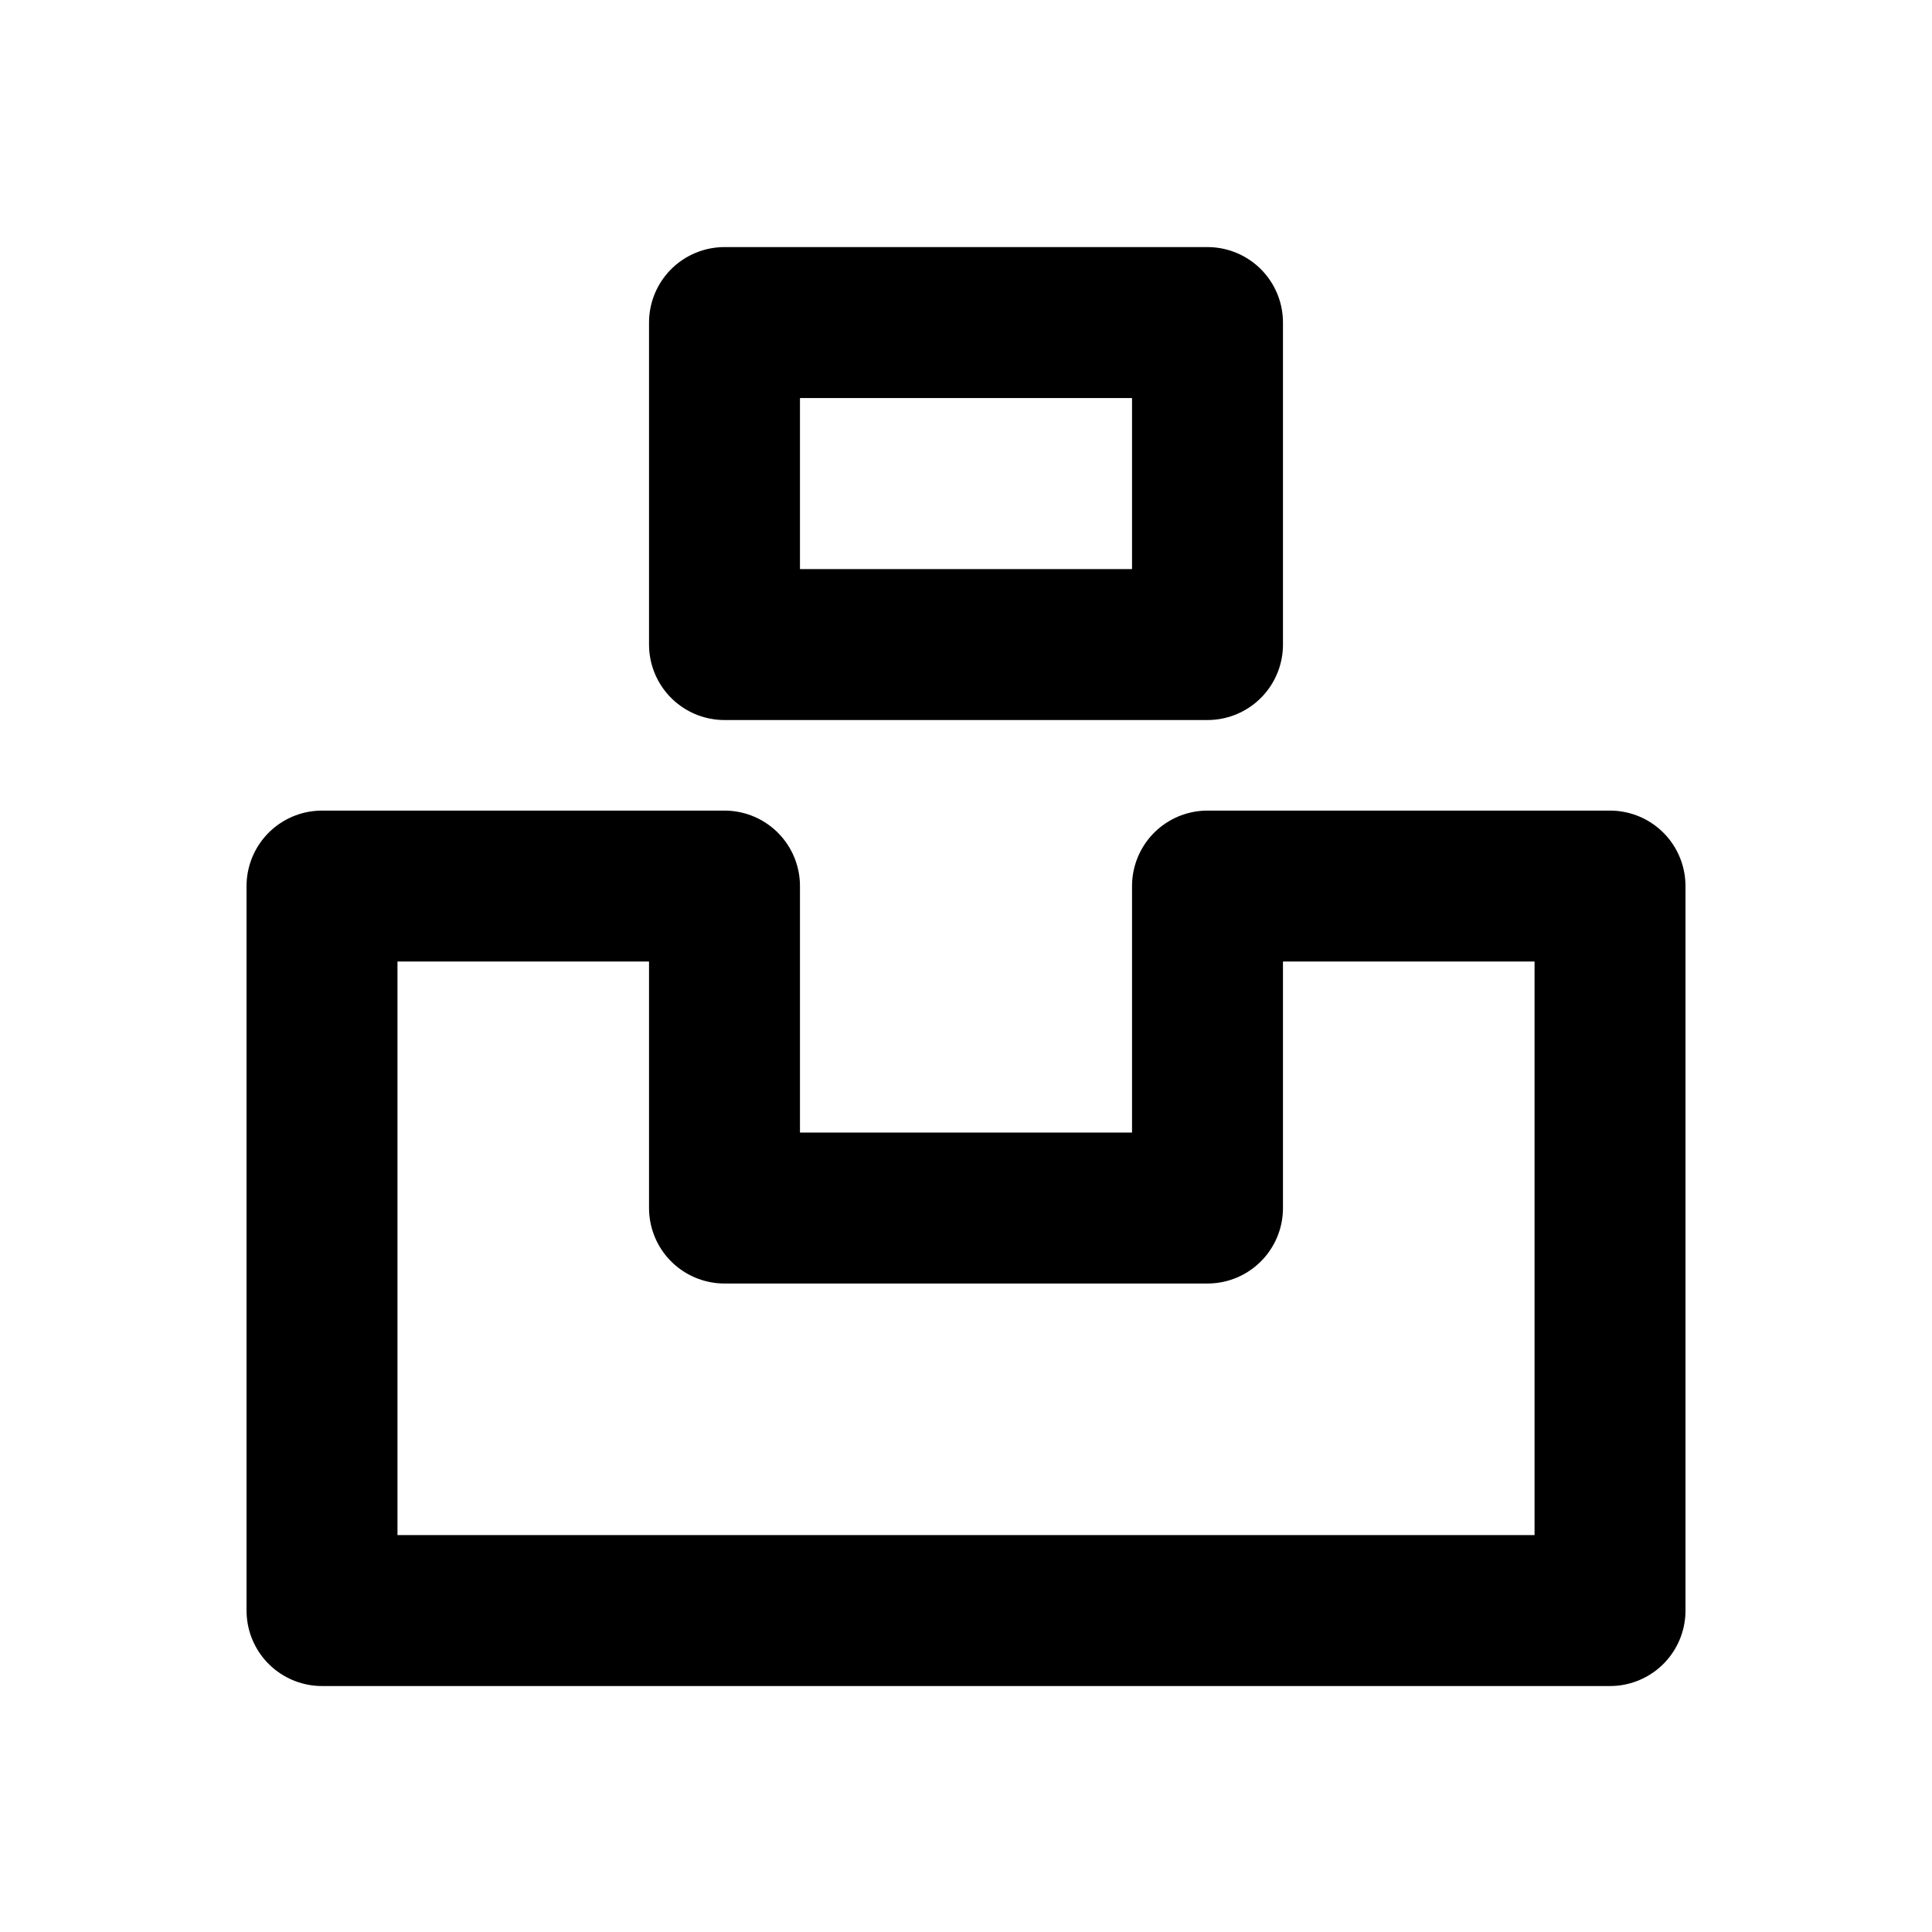 <svg id="icoUnsplash" xmlns="http://www.w3.org/2000/svg" width="64" height="64" viewBox="0 0 64 64">
  <rect id="background" width="64" height="64" fill="rgba(255,255,255,0)"/>
  <path id="Trazado_8155" data-name="Trazado 8155" d="M4,22.667H17.333V33.333h16V22.667H46.667v24H4ZM17.333,4h16V14.667h-16Z" transform="translate(6.667 6.685)" fill="none" stroke="currentColor" stroke-linecap="round" stroke-linejoin="round" stroke-width="5"/>
</svg>
